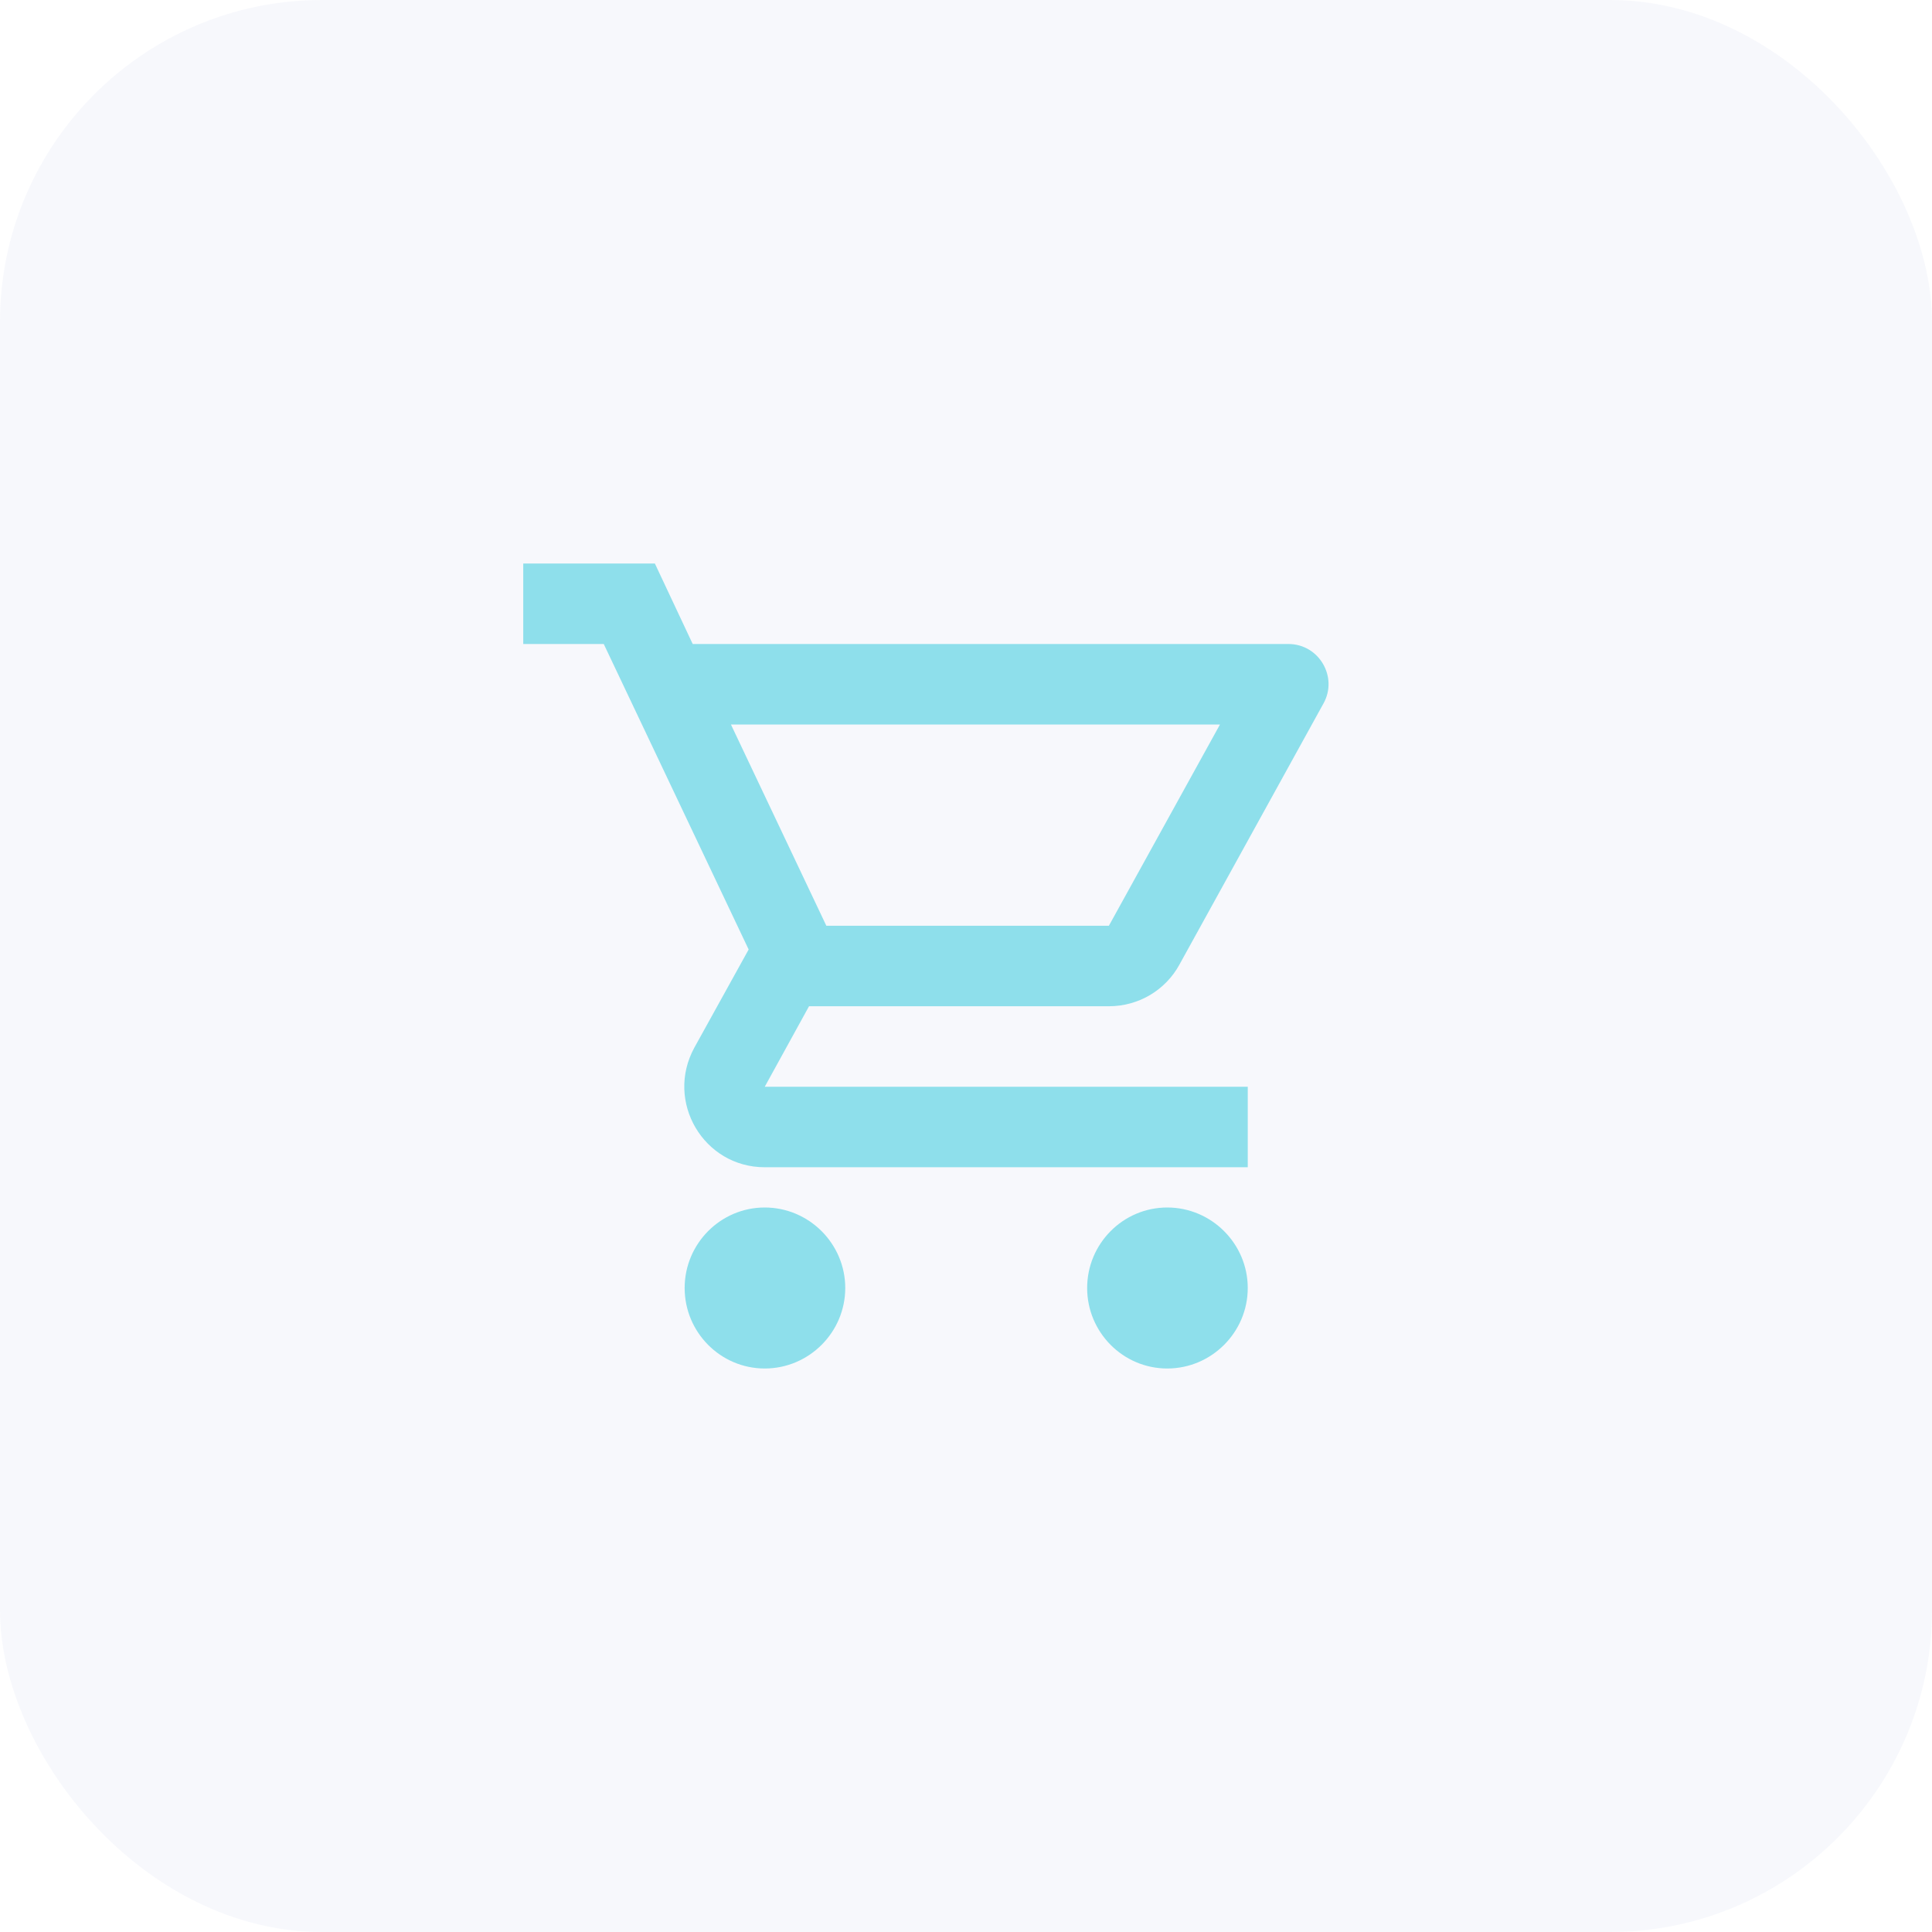 <svg width="48" height="48" viewBox="0 0 48 48" fill="none" xmlns="http://www.w3.org/2000/svg">
<rect opacity="0.05" width="48" height="48" rx="8" fill="#5364BE"/>
<path fill-rule="evenodd" clip-rule="evenodd" d="M27.55 25C28.3 25 28.96 24.59 29.3 23.97L32.88 17.48C33.25 16.82 32.77 16 32.01 16H17.21L16.27 14H13V16H15L18.6 23.59L17.25 26.03C16.52 27.37 17.48 29 19 29H31V27H19L20.1 25H27.55ZM18.16 18H30.31L27.55 23H20.53L18.16 18ZM19 30C17.9 30 17.01 30.9 17.01 32C17.01 33.1 17.9 34 19 34C20.1 34 21 33.1 21 32C21 30.9 20.1 30 19 30ZM29 30C27.9 30 27.01 30.9 27.01 32C27.01 33.1 27.9 34 29 34C30.1 34 31 33.1 31 32C31 30.9 30.1 30 29 30Z" fill="#8EDFEB"/>
</svg>
